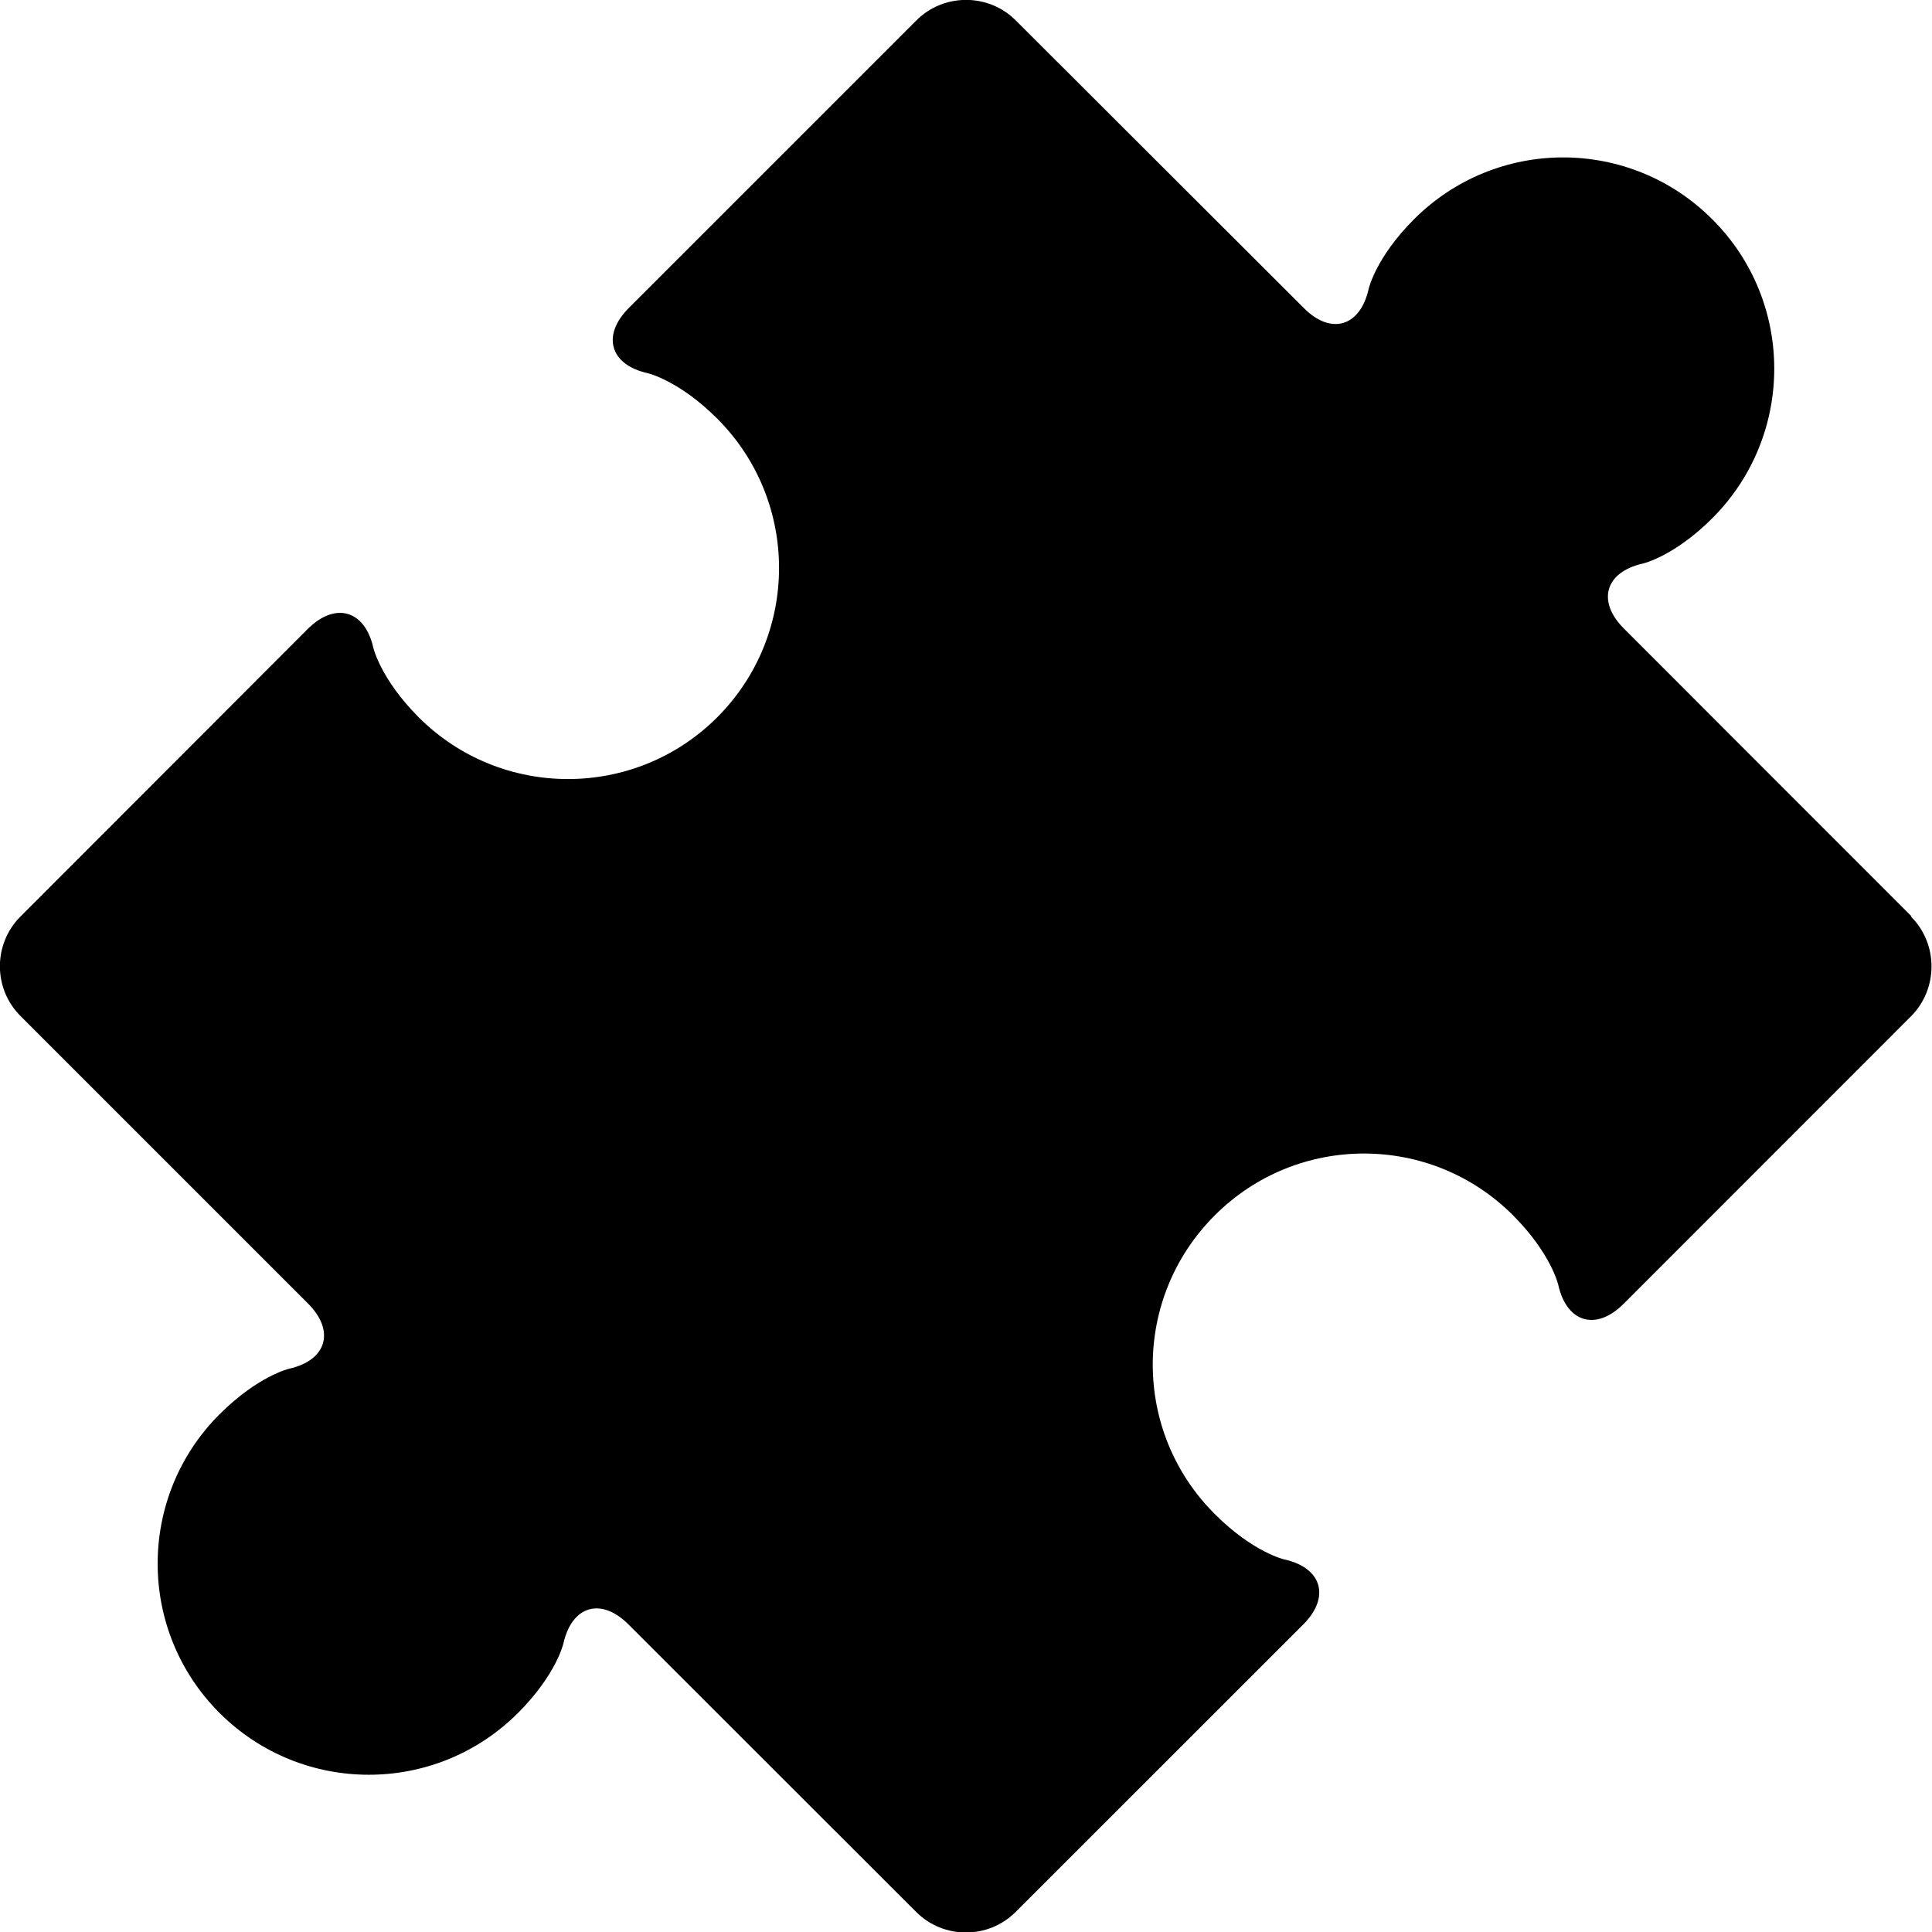 <svg viewBox="0 0 50.001 50.001" version="1.1" xmlns="http://www.w3.org/2000/svg">
    <path d="M49.47 23.714l-7.44-7.444c-.71-.708-.49-1.465.488-1.685 0 0 .807-.182 1.8-1.176 2.135-2.14 2.133-5.6 0-7.73-2.134-2.14-5.592-2.14-7.727 0-.99.99-1.17 1.8-1.17 1.8-.22.98-.98 1.2-1.68.49L26.29.53c-.708-.71-1.868-.71-2.576 0l-7.44 7.44c-.708.71-.49 1.47.488 1.688 0 0 .808.184 1.8 1.176 2.132 2.133 2.135 5.594 0 7.73-2.132 2.132-5.595 2.13-7.726 0-.993-.996-1.175-1.803-1.175-1.803-.22-.97-.98-1.19-1.69-.49L.53 23.72c-.71.708-.71 1.867 0 2.574l7.44 7.44c.71.71.49 1.47-.49 1.69 0 0-.805.186-1.8 1.18-2.133 2.134-2.133 5.593 0 7.726 2.134 2.134 5.594 2.136 7.728 0 .994-.993 1.174-1.8 1.174-1.8.22-.978.98-1.197 1.686-.486l7.442 7.437c.708.71 1.868.71 2.576 0l7.443-7.44c.71-.71.48-1.47-.49-1.682 0 0-.81-.183-1.8-1.175-2.14-2.134-2.14-5.593 0-7.73 2.13-2.132 5.59-2.135 7.72 0 .99.995 1.17 1.8 1.17 1.8.22.98.98 1.2 1.69.49l7.44-7.443c.706-.71.706-1.87 0-2.577z"></path>
</svg>
